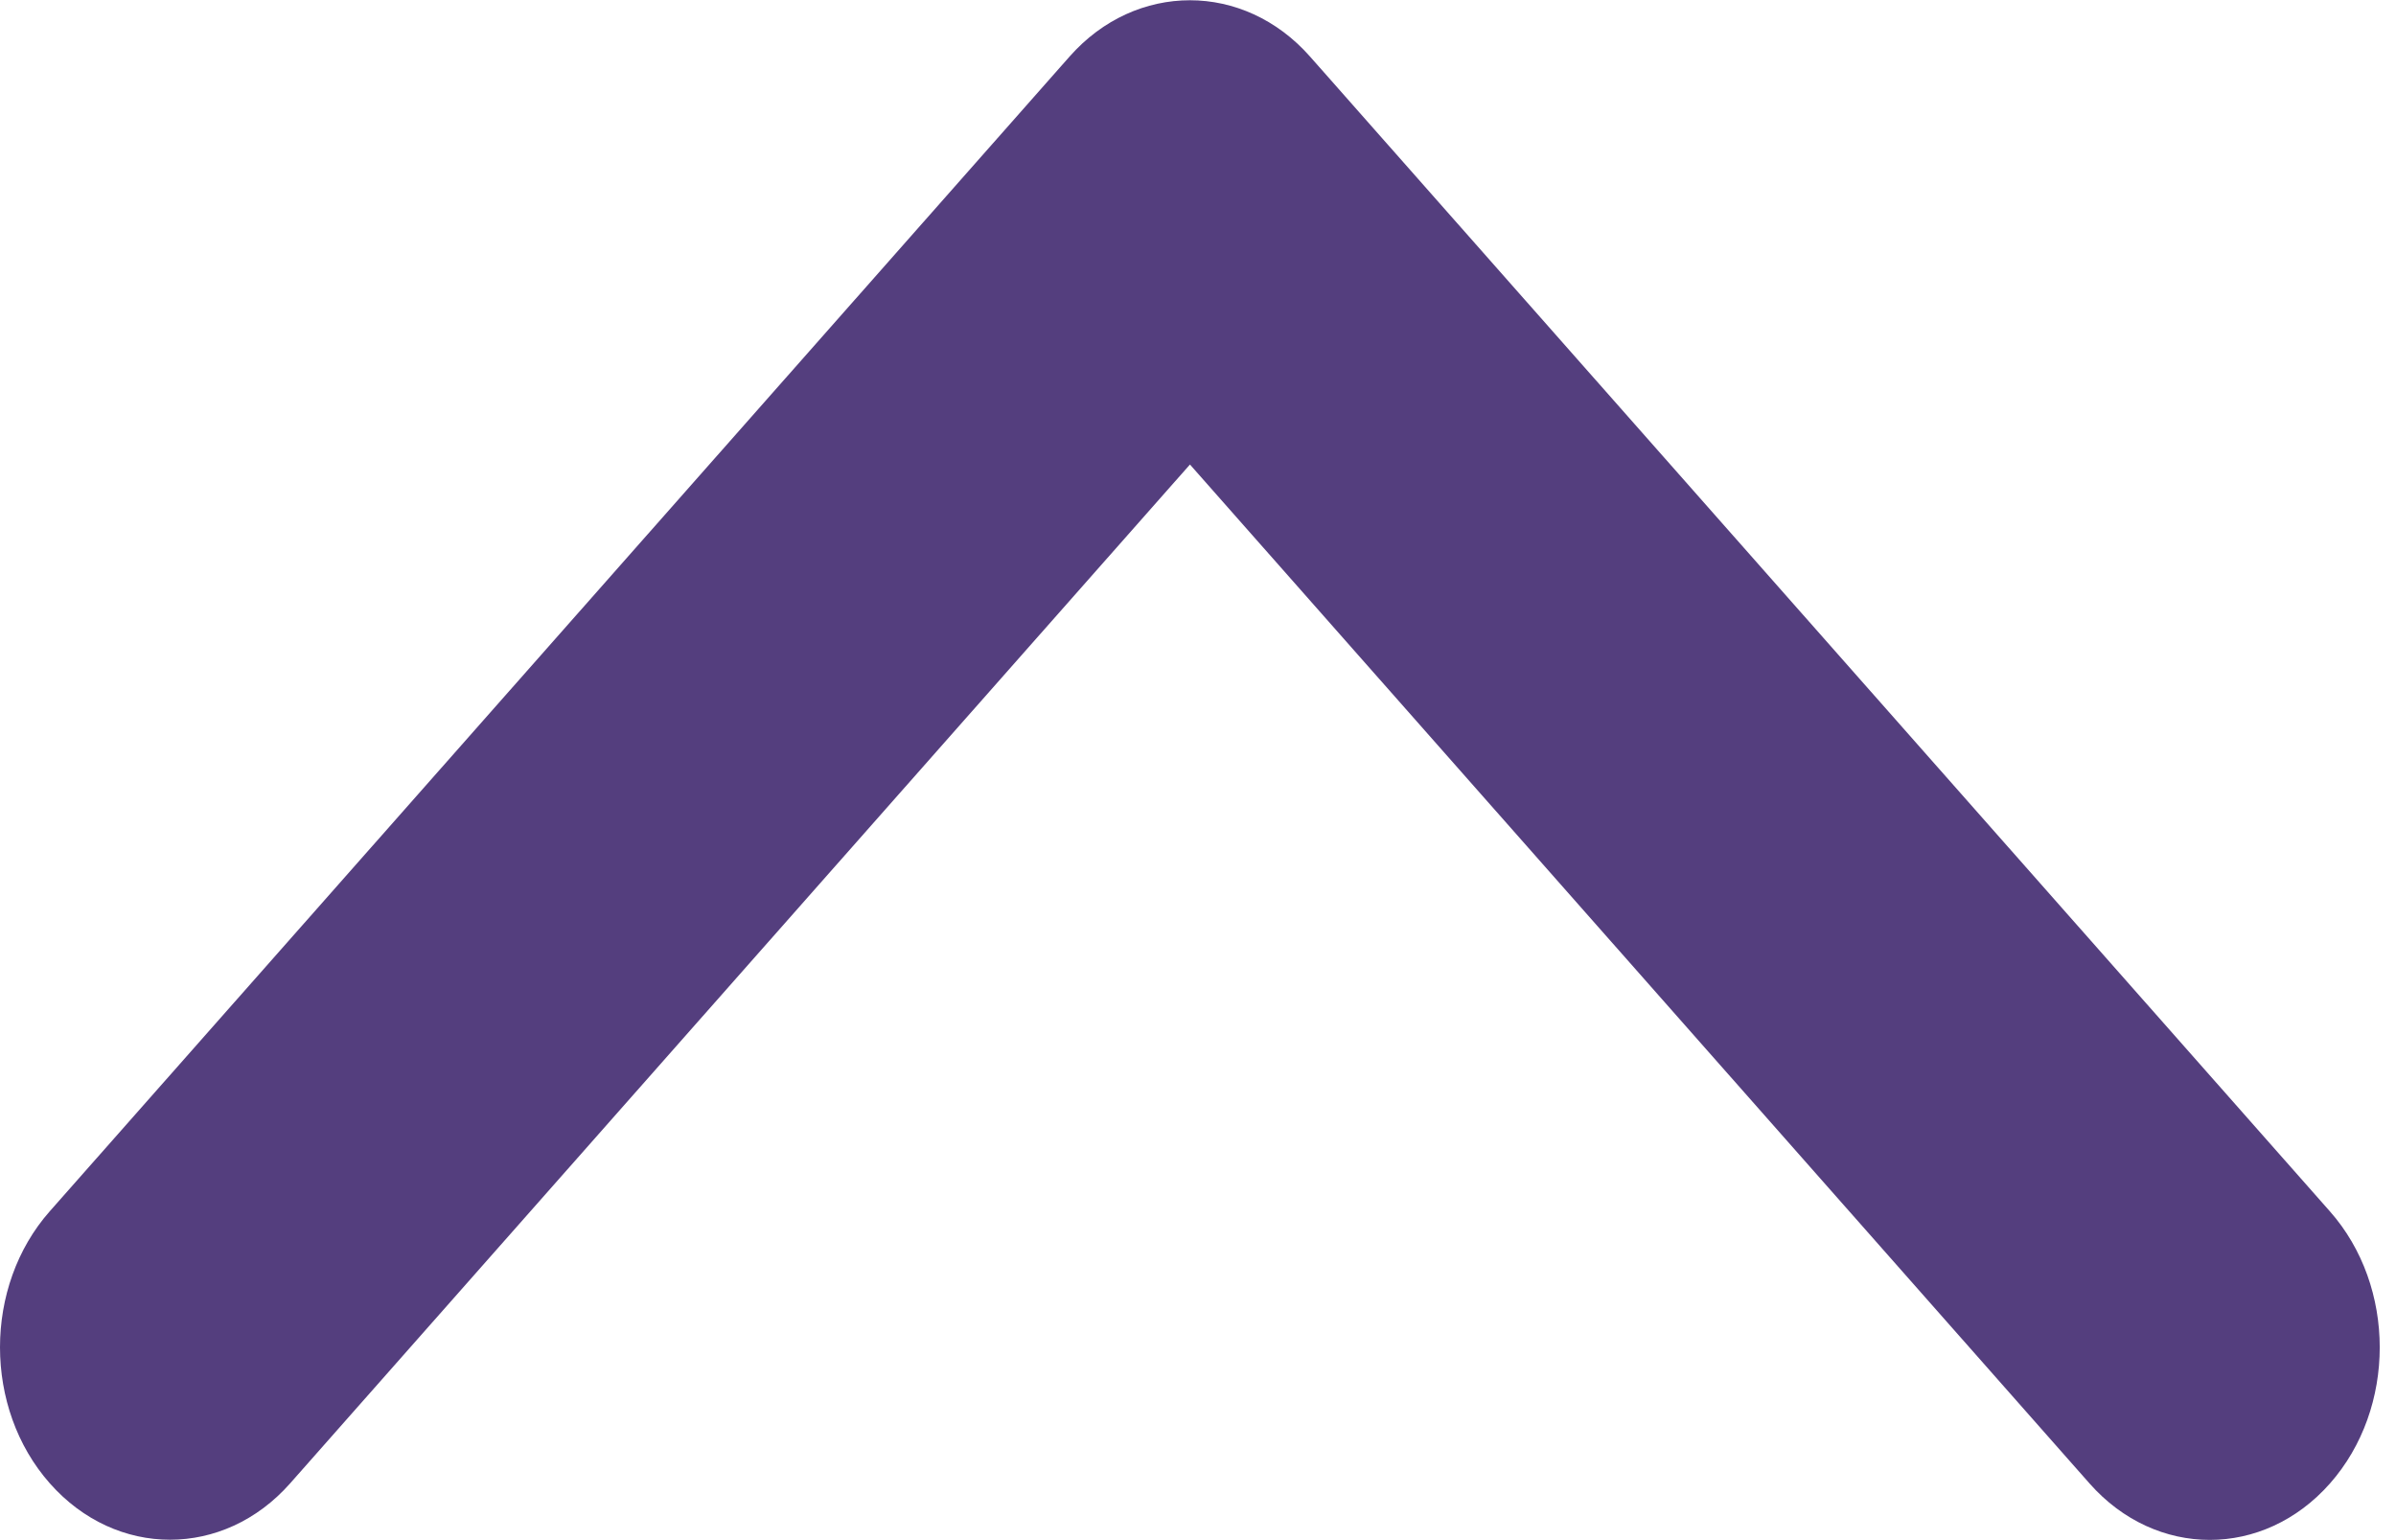 <svg width="28" height="18" viewBox="0 0 28 18" fill="none" xmlns="http://www.w3.org/2000/svg">
    <path d="M13.906 0.003C14.414 0.003 14.923 0.223 15.31 0.662L27.228 14.158C28.004 15.036 28.004 16.459 27.228 17.338C26.452 18.217 25.195 18.217 24.419 17.338L13.906 5.429L3.391 17.336C2.615 18.215 1.358 18.215 0.582 17.336C-0.194 16.458 -0.194 15.034 0.582 14.156L12.5 0.66C12.888 0.221 13.397 0.003 13.906 0.003Z" fill="#543E7E"/>
    </svg> 